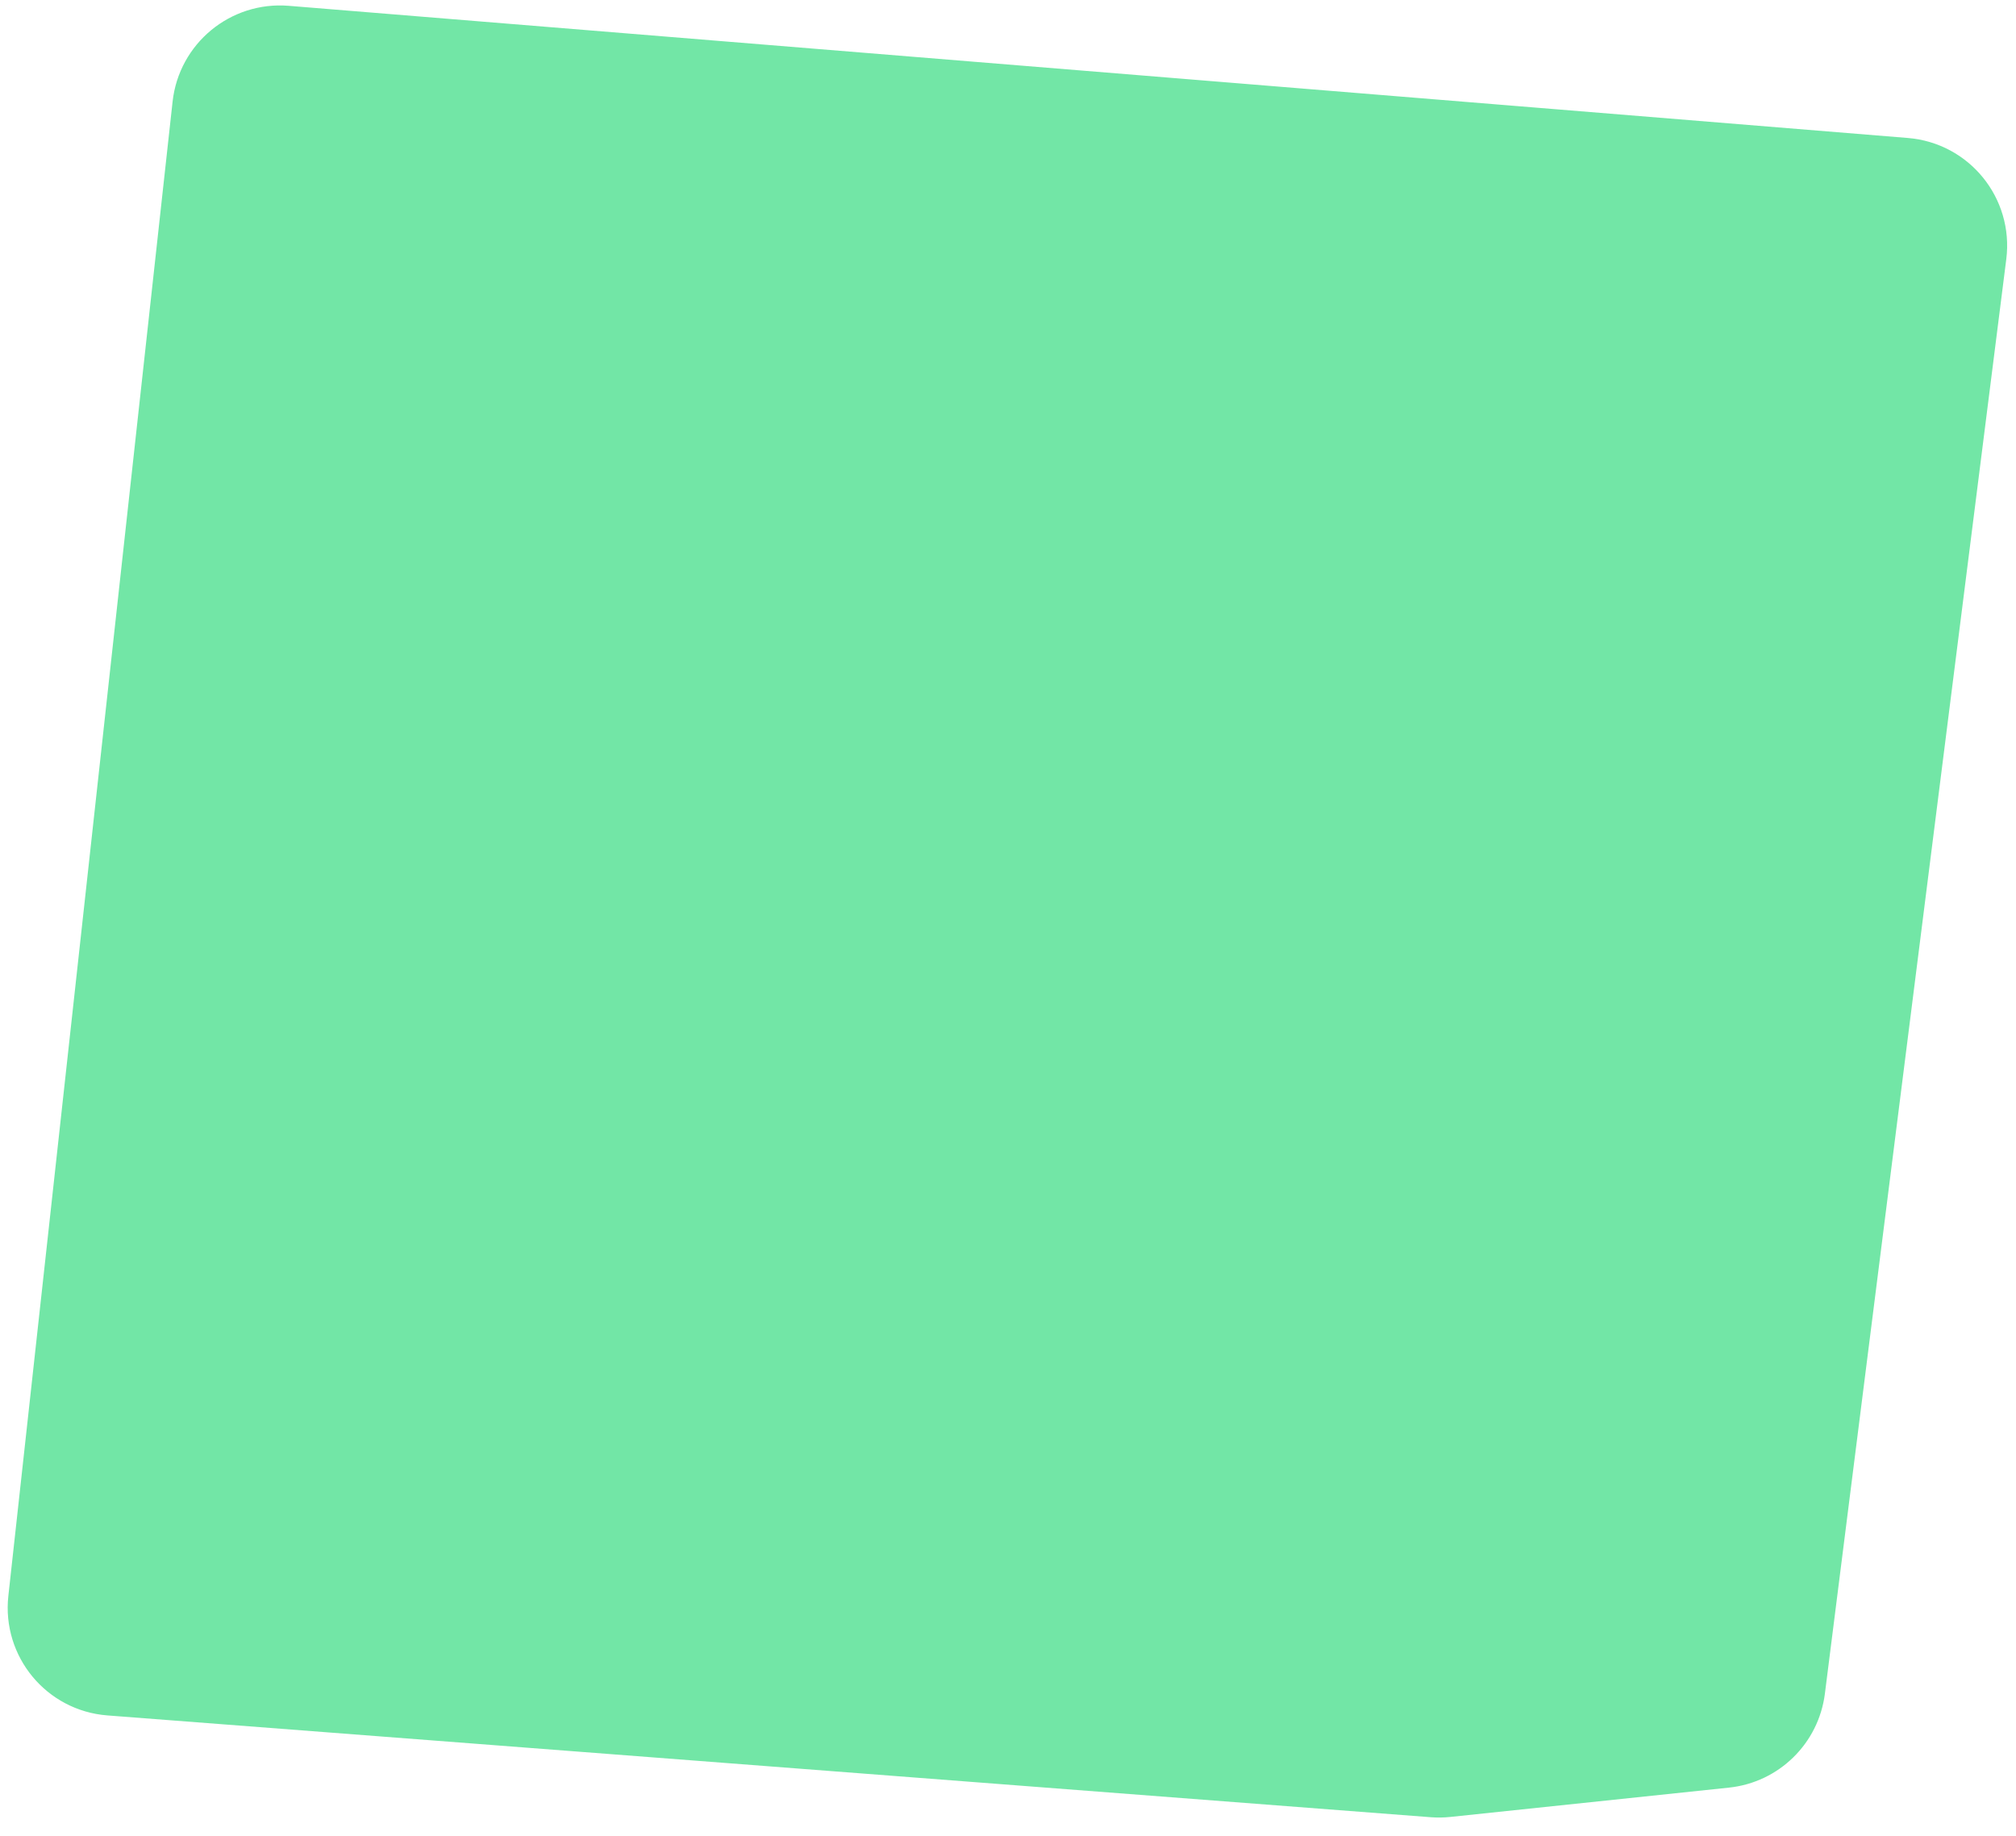 <svg width="56" height="51" viewBox="0 0 56 51" fill="none" xmlns="http://www.w3.org/2000/svg">
<path d="M7.938 1.158L52.916 4.83C54.052 4.923 54.881 5.944 54.738 7.074L49.699 46.928C49.582 47.849 48.847 48.569 47.924 48.666L40.181 49.481C40.061 49.494 39.939 49.495 39.818 49.486L3.06 46.658C1.934 46.572 1.102 45.569 1.226 44.446L5.788 2.933C5.906 1.857 6.859 1.07 7.938 1.158Z" fill="#72E6A6" stroke="#72E6A6" stroke-width="2"/>
</svg>
